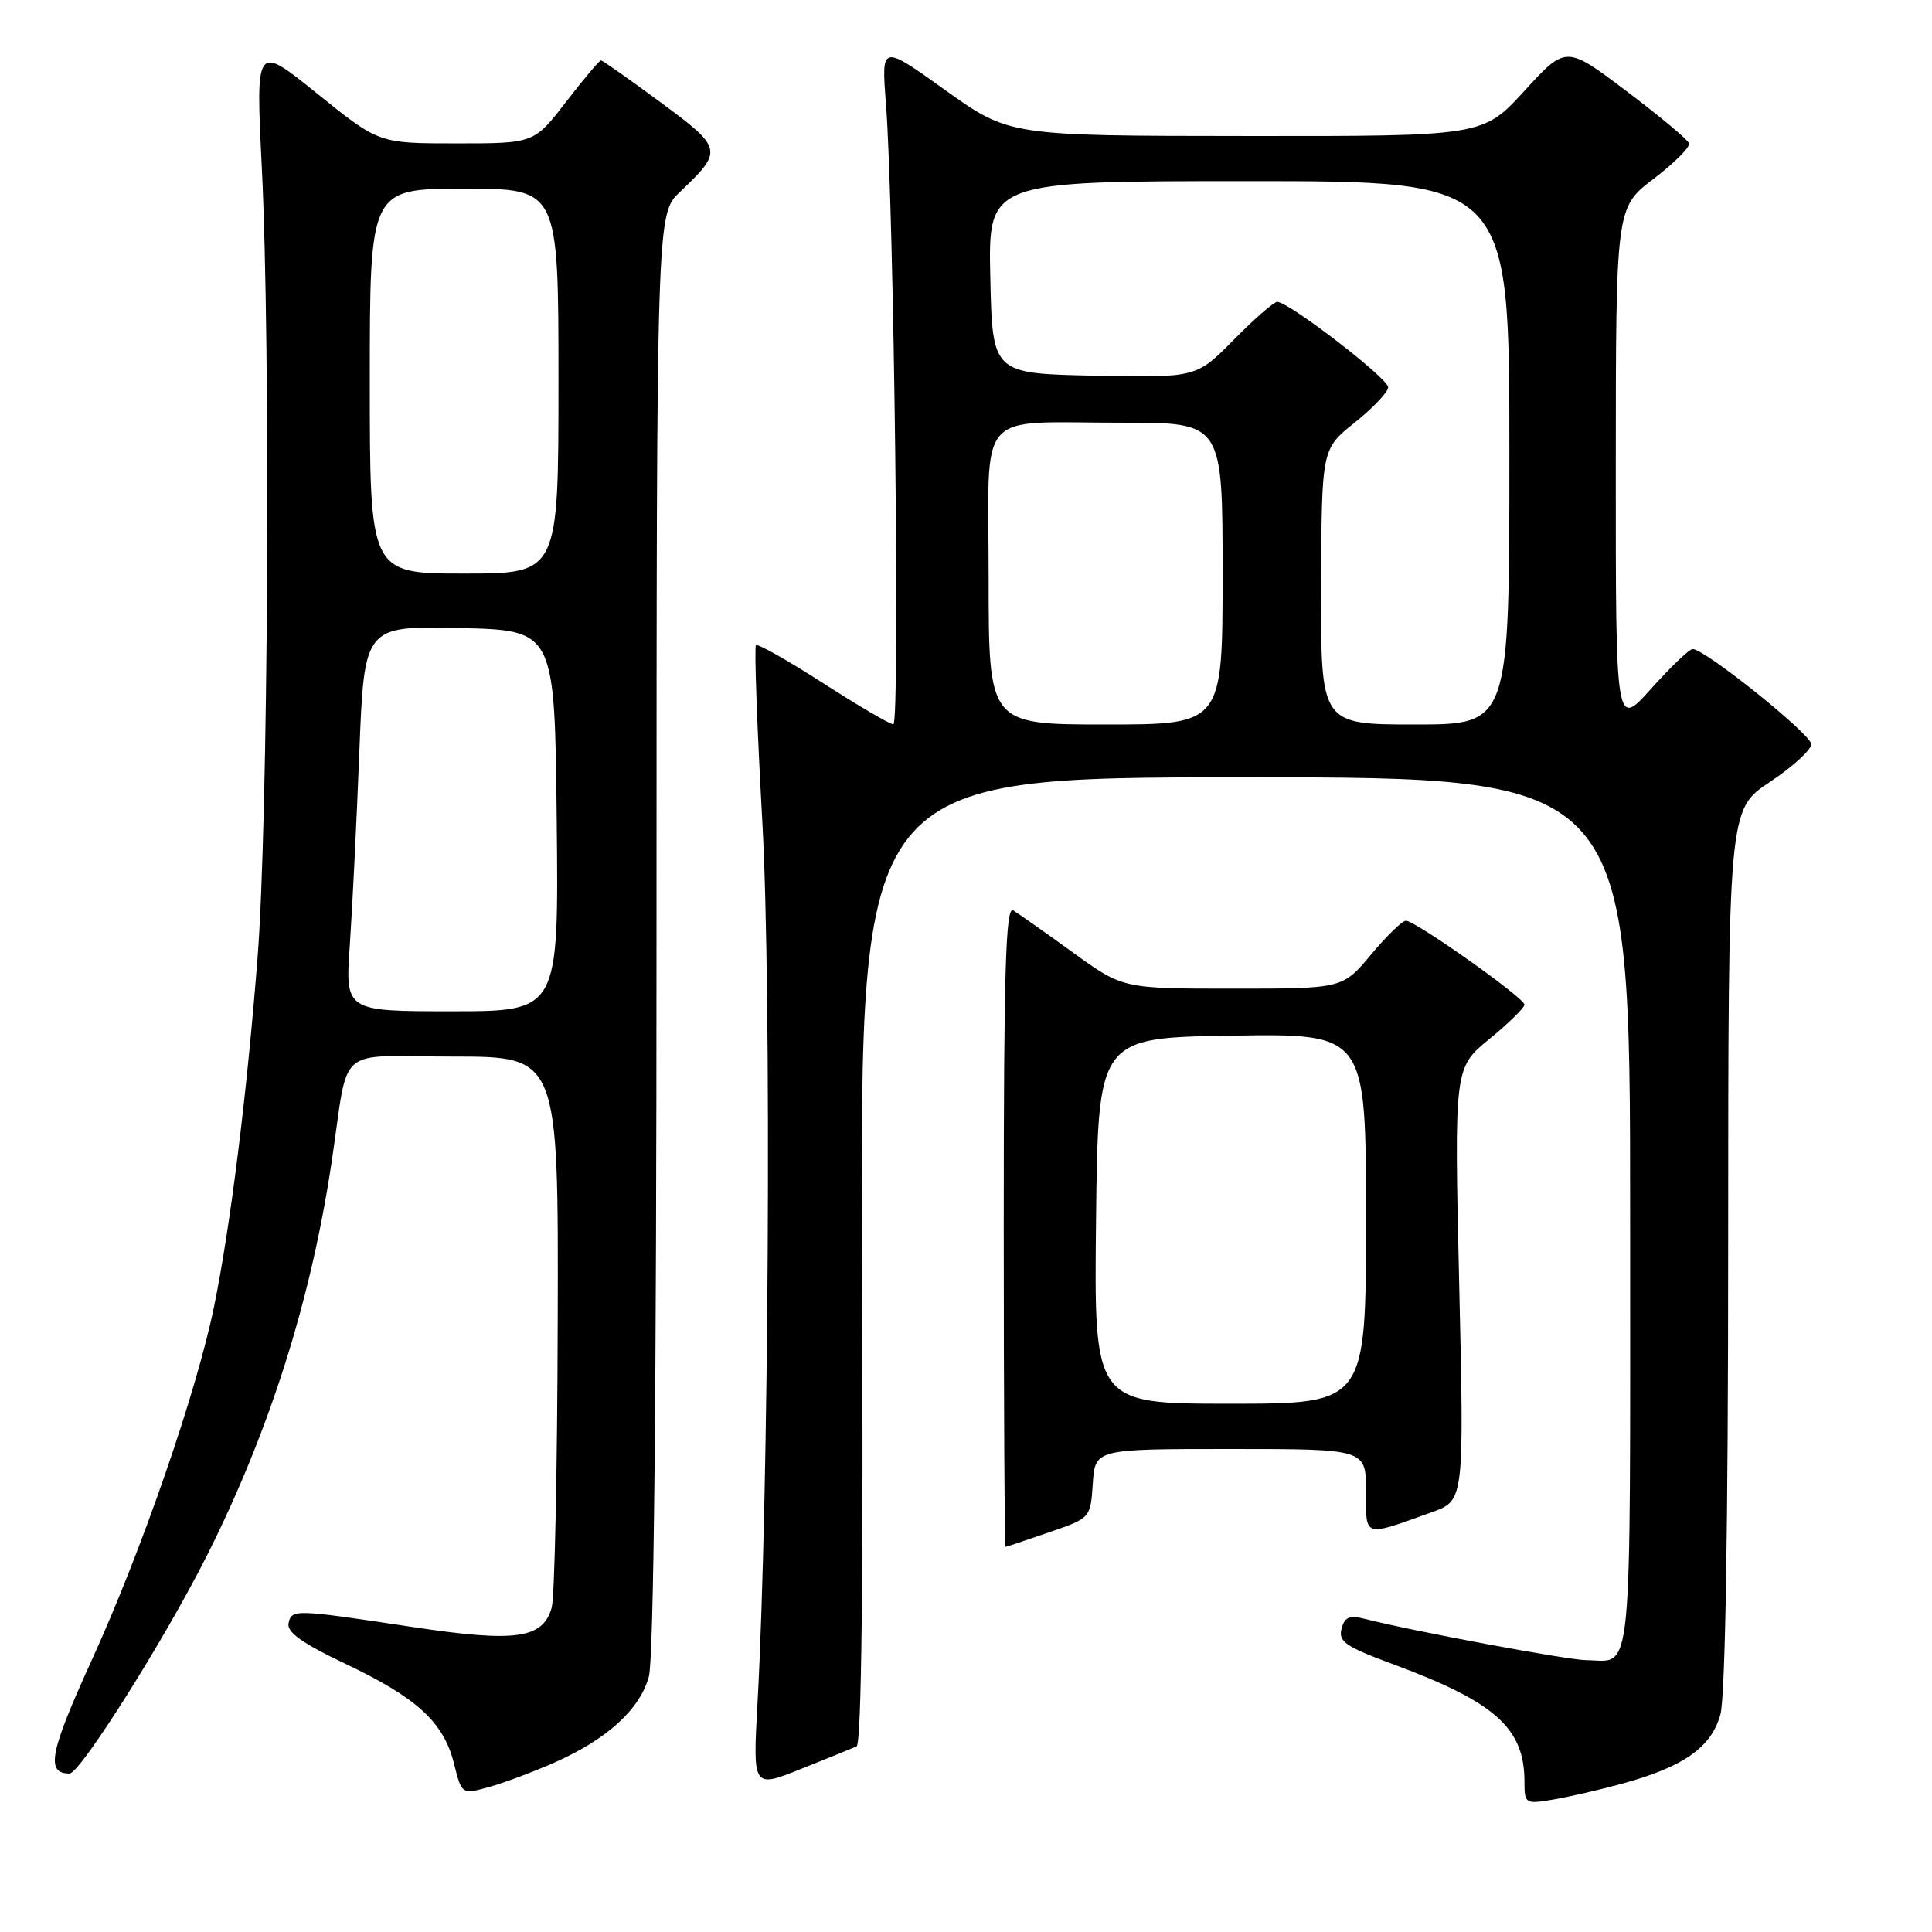 <?xml version="1.0" encoding="UTF-8" standalone="no"?>
<!DOCTYPE svg PUBLIC "-//W3C//DTD SVG 1.1//EN" "http://www.w3.org/Graphics/SVG/1.1/DTD/svg11.dtd" >
<svg xmlns="http://www.w3.org/2000/svg" xmlns:xlink="http://www.w3.org/1999/xlink" version="1.1" viewBox="0 0 256 256">
 <g >
 <path fill="currentColor"
d=" M 215.00 236.33 C 223.09 234.11 226.76 231.53 227.96 227.19 C 228.61 224.87 228.99 201.95 228.99 165.39 C 229.00 107.28 229.00 107.28 234.50 103.63 C 237.53 101.62 240.00 99.36 240.00 98.61 C 240.00 97.30 225.91 86.00 224.28 86.00 C 223.85 86.00 221.38 88.36 218.79 91.25 C 214.09 96.50 214.09 96.50 214.10 62.00 C 214.11 27.50 214.11 27.50 219.12 23.69 C 221.87 21.59 223.98 19.47 223.81 18.99 C 223.64 18.50 219.90 15.38 215.50 12.06 C 207.50 6.02 207.50 6.02 202.00 12.03 C 196.50 18.05 196.50 18.05 165.11 18.02 C 133.73 18.00 133.73 18.00 125.25 11.94 C 116.78 5.87 116.78 5.87 117.39 13.69 C 118.46 27.42 119.28 96.00 118.37 95.97 C 117.89 95.96 113.70 93.50 109.05 90.51 C 104.40 87.52 100.40 85.26 100.17 85.50 C 99.93 85.73 100.31 96.23 101.01 108.83 C 102.26 131.22 101.88 198.35 100.37 225.73 C 99.75 236.95 99.75 236.95 106.12 234.40 C 109.63 233.00 112.95 231.65 113.50 231.41 C 114.16 231.13 114.41 208.95 114.23 166.99 C 113.96 103.00 113.96 103.00 164.98 103.00 C 216.00 103.00 216.00 103.00 216.00 160.89 C 216.00 224.38 216.43 220.03 210.17 219.98 C 207.73 219.96 187.13 216.12 180.89 214.52 C 178.81 213.99 178.17 214.25 177.76 215.83 C 177.32 217.50 178.31 218.19 184.28 220.40 C 198.13 225.51 202.00 228.94 202.00 236.11 C 202.00 239.00 202.12 239.07 205.75 238.46 C 207.81 238.12 211.97 237.16 215.00 236.33 Z  M 73.46 233.55 C 80.45 230.45 84.76 226.53 85.97 222.19 C 86.63 219.79 86.99 185.19 86.99 123.44 C 87.00 28.37 87.00 28.37 90.09 25.44 C 95.86 19.94 95.80 19.67 87.52 13.55 C 83.39 10.50 79.84 8.00 79.63 8.00 C 79.42 8.00 77.33 10.48 75.00 13.50 C 70.76 19.00 70.76 19.00 60.48 19.00 C 50.20 19.00 50.20 19.00 42.04 12.41 C 33.88 5.82 33.88 5.82 34.69 22.16 C 35.88 46.08 35.54 109.07 34.12 127.00 C 32.71 145.02 30.55 162.36 28.39 173.00 C 26.11 184.27 18.80 205.42 12.17 219.95 C 6.57 232.23 6.03 235.00 9.22 235.00 C 10.63 235.00 21.97 216.99 27.48 206.00 C 35.75 189.52 41.20 172.28 43.94 154.00 C 46.32 138.13 44.17 140.00 60.05 140.00 C 74.00 140.00 74.00 140.00 73.90 175.25 C 73.85 194.64 73.49 211.62 73.11 212.99 C 71.95 217.15 68.36 217.65 54.69 215.59 C 38.96 213.21 38.62 213.20 38.23 215.12 C 38.00 216.27 40.11 217.78 45.70 220.43 C 55.23 224.94 58.76 228.18 60.14 233.62 C 61.18 237.79 61.18 237.79 64.80 236.79 C 66.79 236.24 70.68 234.78 73.46 233.55 Z  M 139.00 203.04 C 144.50 201.15 144.50 201.15 144.80 196.57 C 145.11 192.00 145.11 192.00 163.05 192.00 C 181.00 192.00 181.00 192.00 181.00 197.57 C 181.00 203.81 180.55 203.67 189.76 200.36 C 194.01 198.83 194.01 198.83 193.35 170.16 C 192.69 141.49 192.69 141.49 197.34 137.68 C 199.91 135.58 202.00 133.53 202.00 133.12 C 202.00 132.23 187.54 122.00 186.29 122.00 C 185.81 122.00 183.73 124.03 181.66 126.50 C 177.90 131.00 177.90 131.00 163.34 131.00 C 148.78 131.00 148.78 131.00 142.14 126.19 C 138.49 123.55 134.94 121.05 134.25 120.63 C 133.26 120.04 133.00 128.66 133.00 162.44 C 133.00 185.85 133.11 204.99 133.25 204.97 C 133.39 204.95 135.97 204.08 139.00 203.04 Z  M 131.00 76.62 C 131.00 53.73 129.01 56.03 148.75 56.01 C 162.00 56.00 162.00 56.00 162.00 76.00 C 162.00 96.00 162.00 96.00 146.50 96.00 C 131.00 96.00 131.00 96.00 131.00 76.62 Z  M 175.06 77.75 C 175.12 59.50 175.12 59.50 179.50 56.00 C 181.91 54.08 183.91 51.97 183.94 51.33 C 184.00 50.18 170.79 40.00 169.23 40.00 C 168.79 40.00 166.20 42.26 163.47 45.03 C 158.52 50.05 158.52 50.05 145.01 49.78 C 131.50 49.50 131.50 49.50 131.22 36.75 C 130.94 24.00 130.94 24.00 165.47 24.00 C 200.00 24.00 200.00 24.00 200.00 60.00 C 200.00 96.00 200.00 96.00 187.50 96.00 C 175.00 96.00 175.00 96.00 175.06 77.75 Z  M 46.35 125.25 C 46.68 120.44 47.25 108.95 47.61 99.72 C 48.27 82.94 48.27 82.94 60.88 83.22 C 73.50 83.50 73.50 83.50 73.77 108.75 C 74.03 134.00 74.03 134.00 59.89 134.00 C 45.74 134.00 45.74 134.00 46.35 125.25 Z  M 49.00 50.50 C 49.00 25.00 49.00 25.00 61.50 25.00 C 74.00 25.00 74.00 25.00 74.00 50.50 C 74.00 76.00 74.00 76.00 61.50 76.00 C 49.00 76.00 49.00 76.00 49.00 50.50 Z  M 145.23 161.75 C 145.50 137.50 145.50 137.50 163.25 137.23 C 181.00 136.95 181.00 136.95 181.00 161.48 C 181.00 186.00 181.00 186.00 162.98 186.00 C 144.96 186.00 144.96 186.00 145.23 161.75 Z "/>
</g>
</svg>